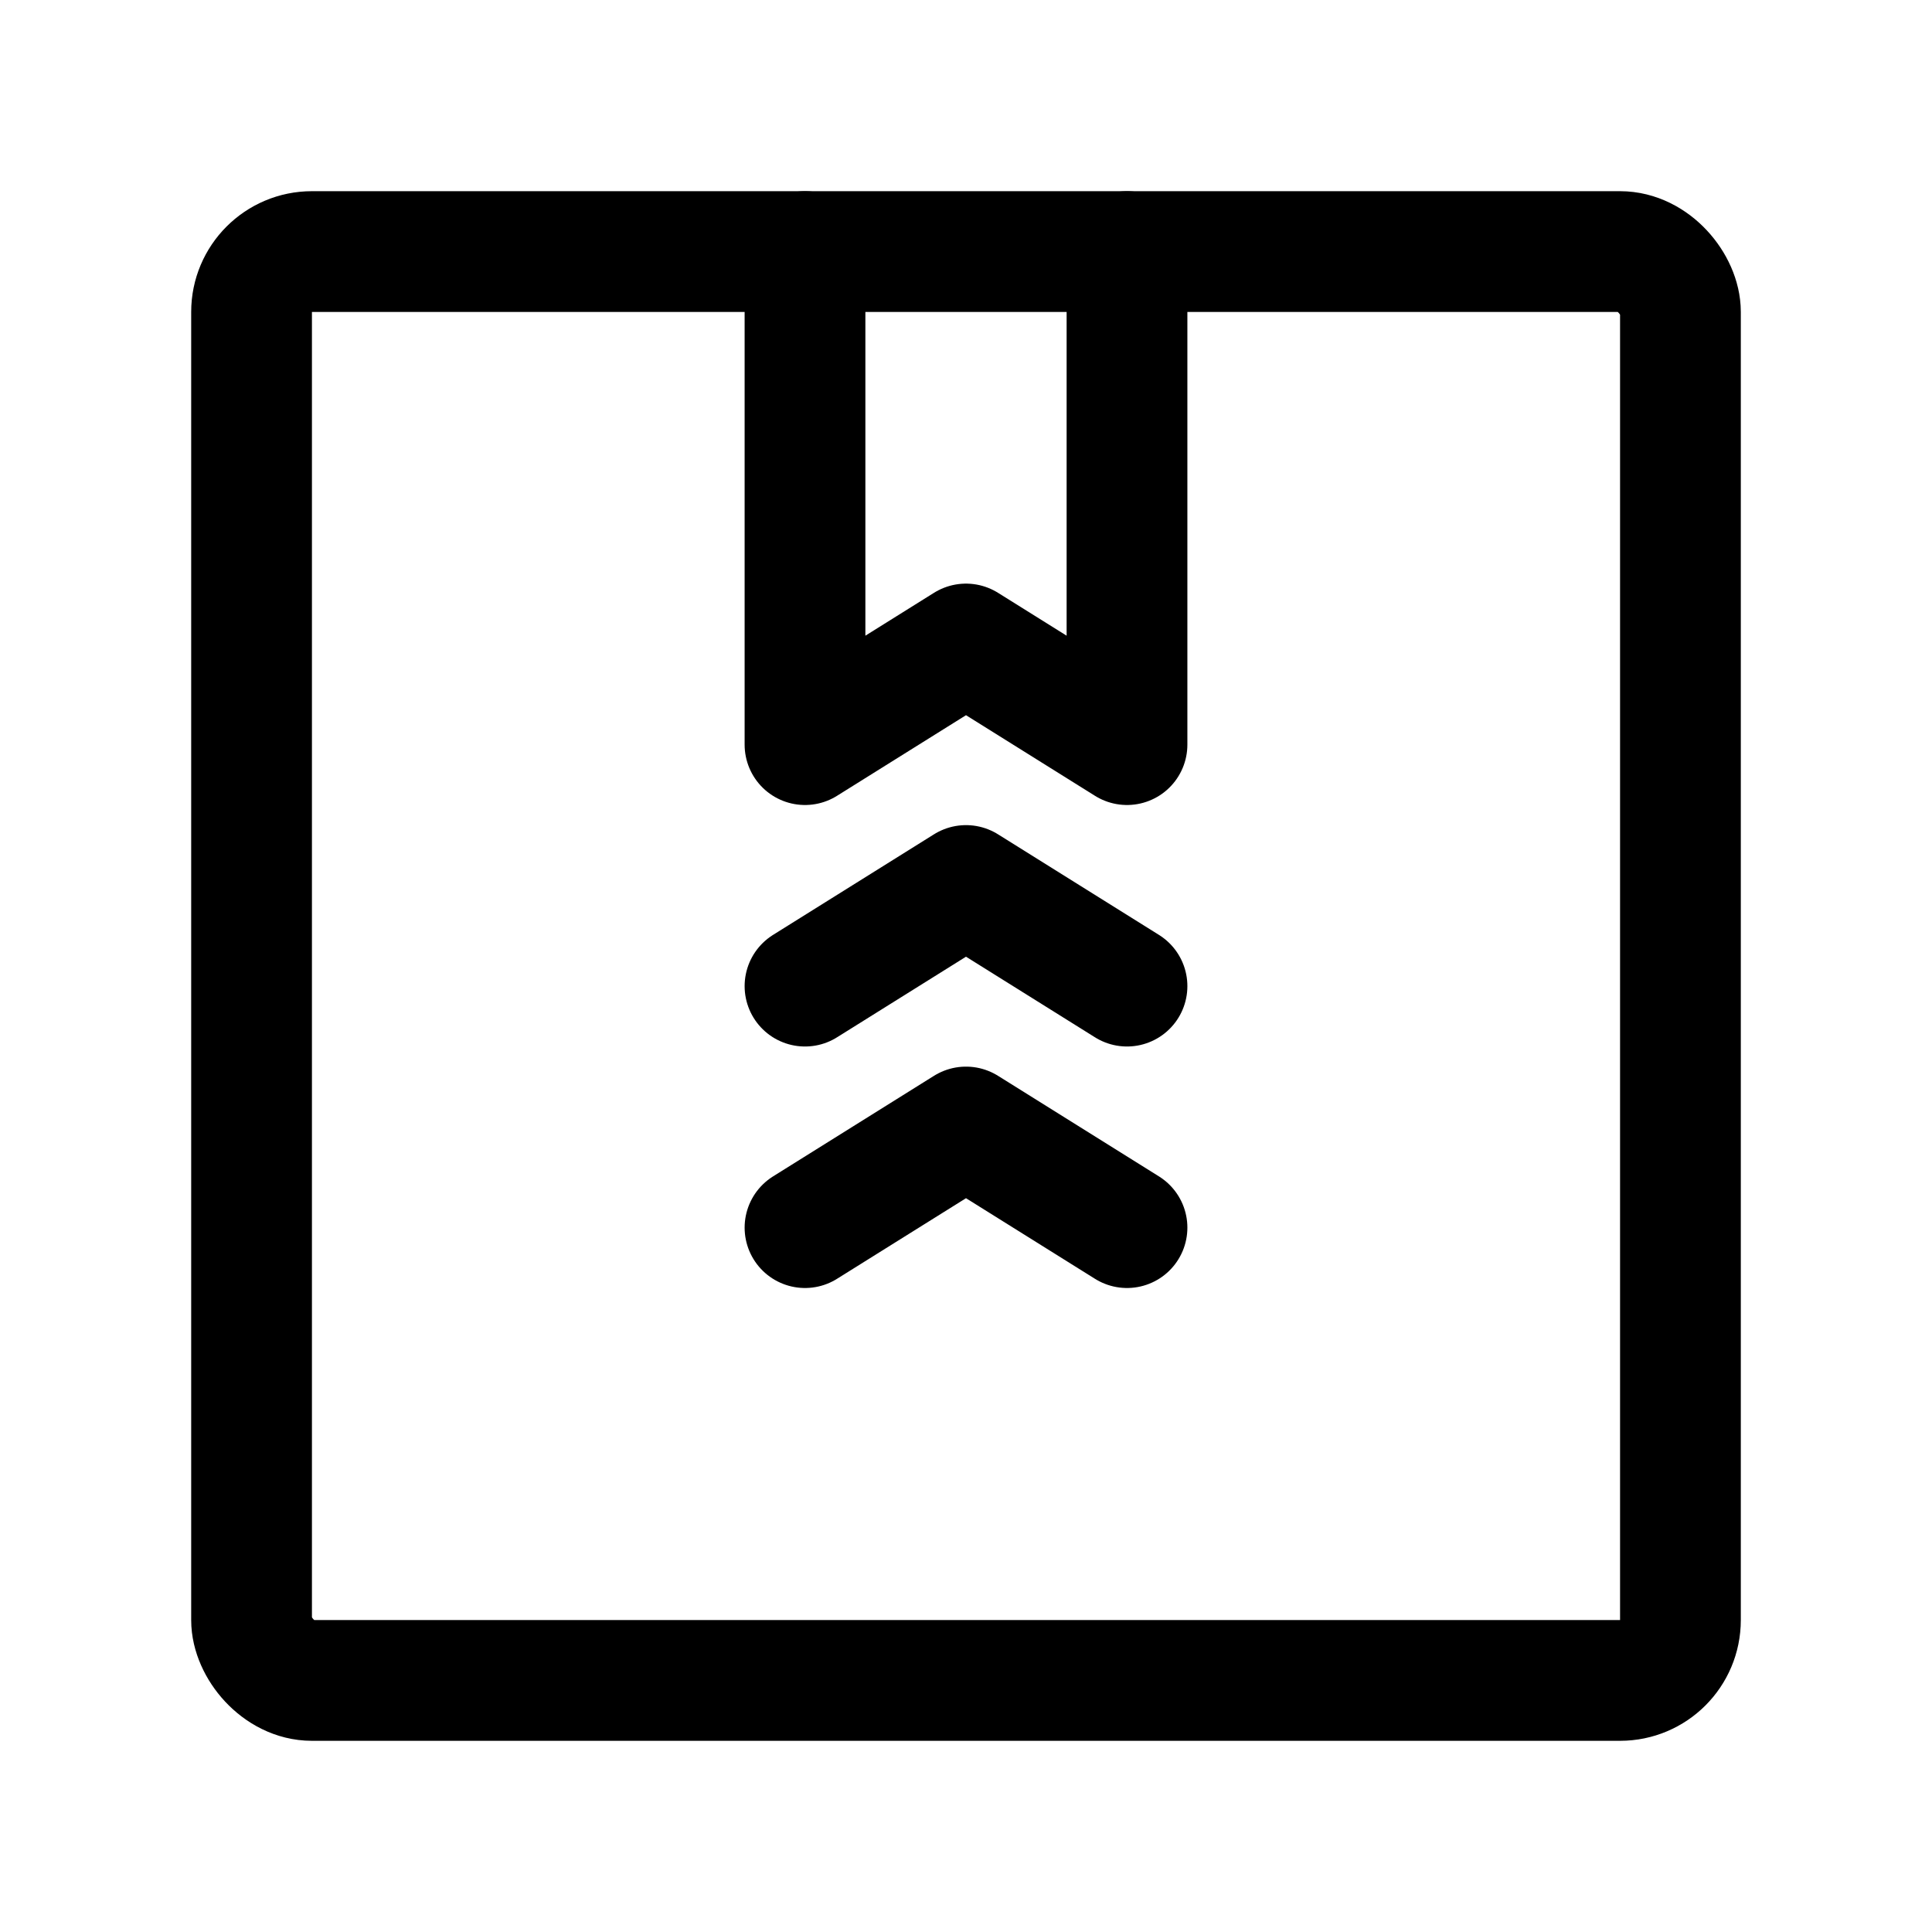 <svg width="192" height="192" viewBox="0 0 192 192" fill="none" xmlns="http://www.w3.org/2000/svg"><path d="M112 25v49L96 64 80 74V25m32 73L96 88 80 98m32 24-16-10-16 10" stroke="#000" stroke-width="12" stroke-linecap="round" stroke-linejoin="round"/><rect x="25" y="25" width="142" height="142" rx="6" stroke="#000" stroke-width="12" stroke-linecap="round" stroke-linejoin="round"/></svg>
